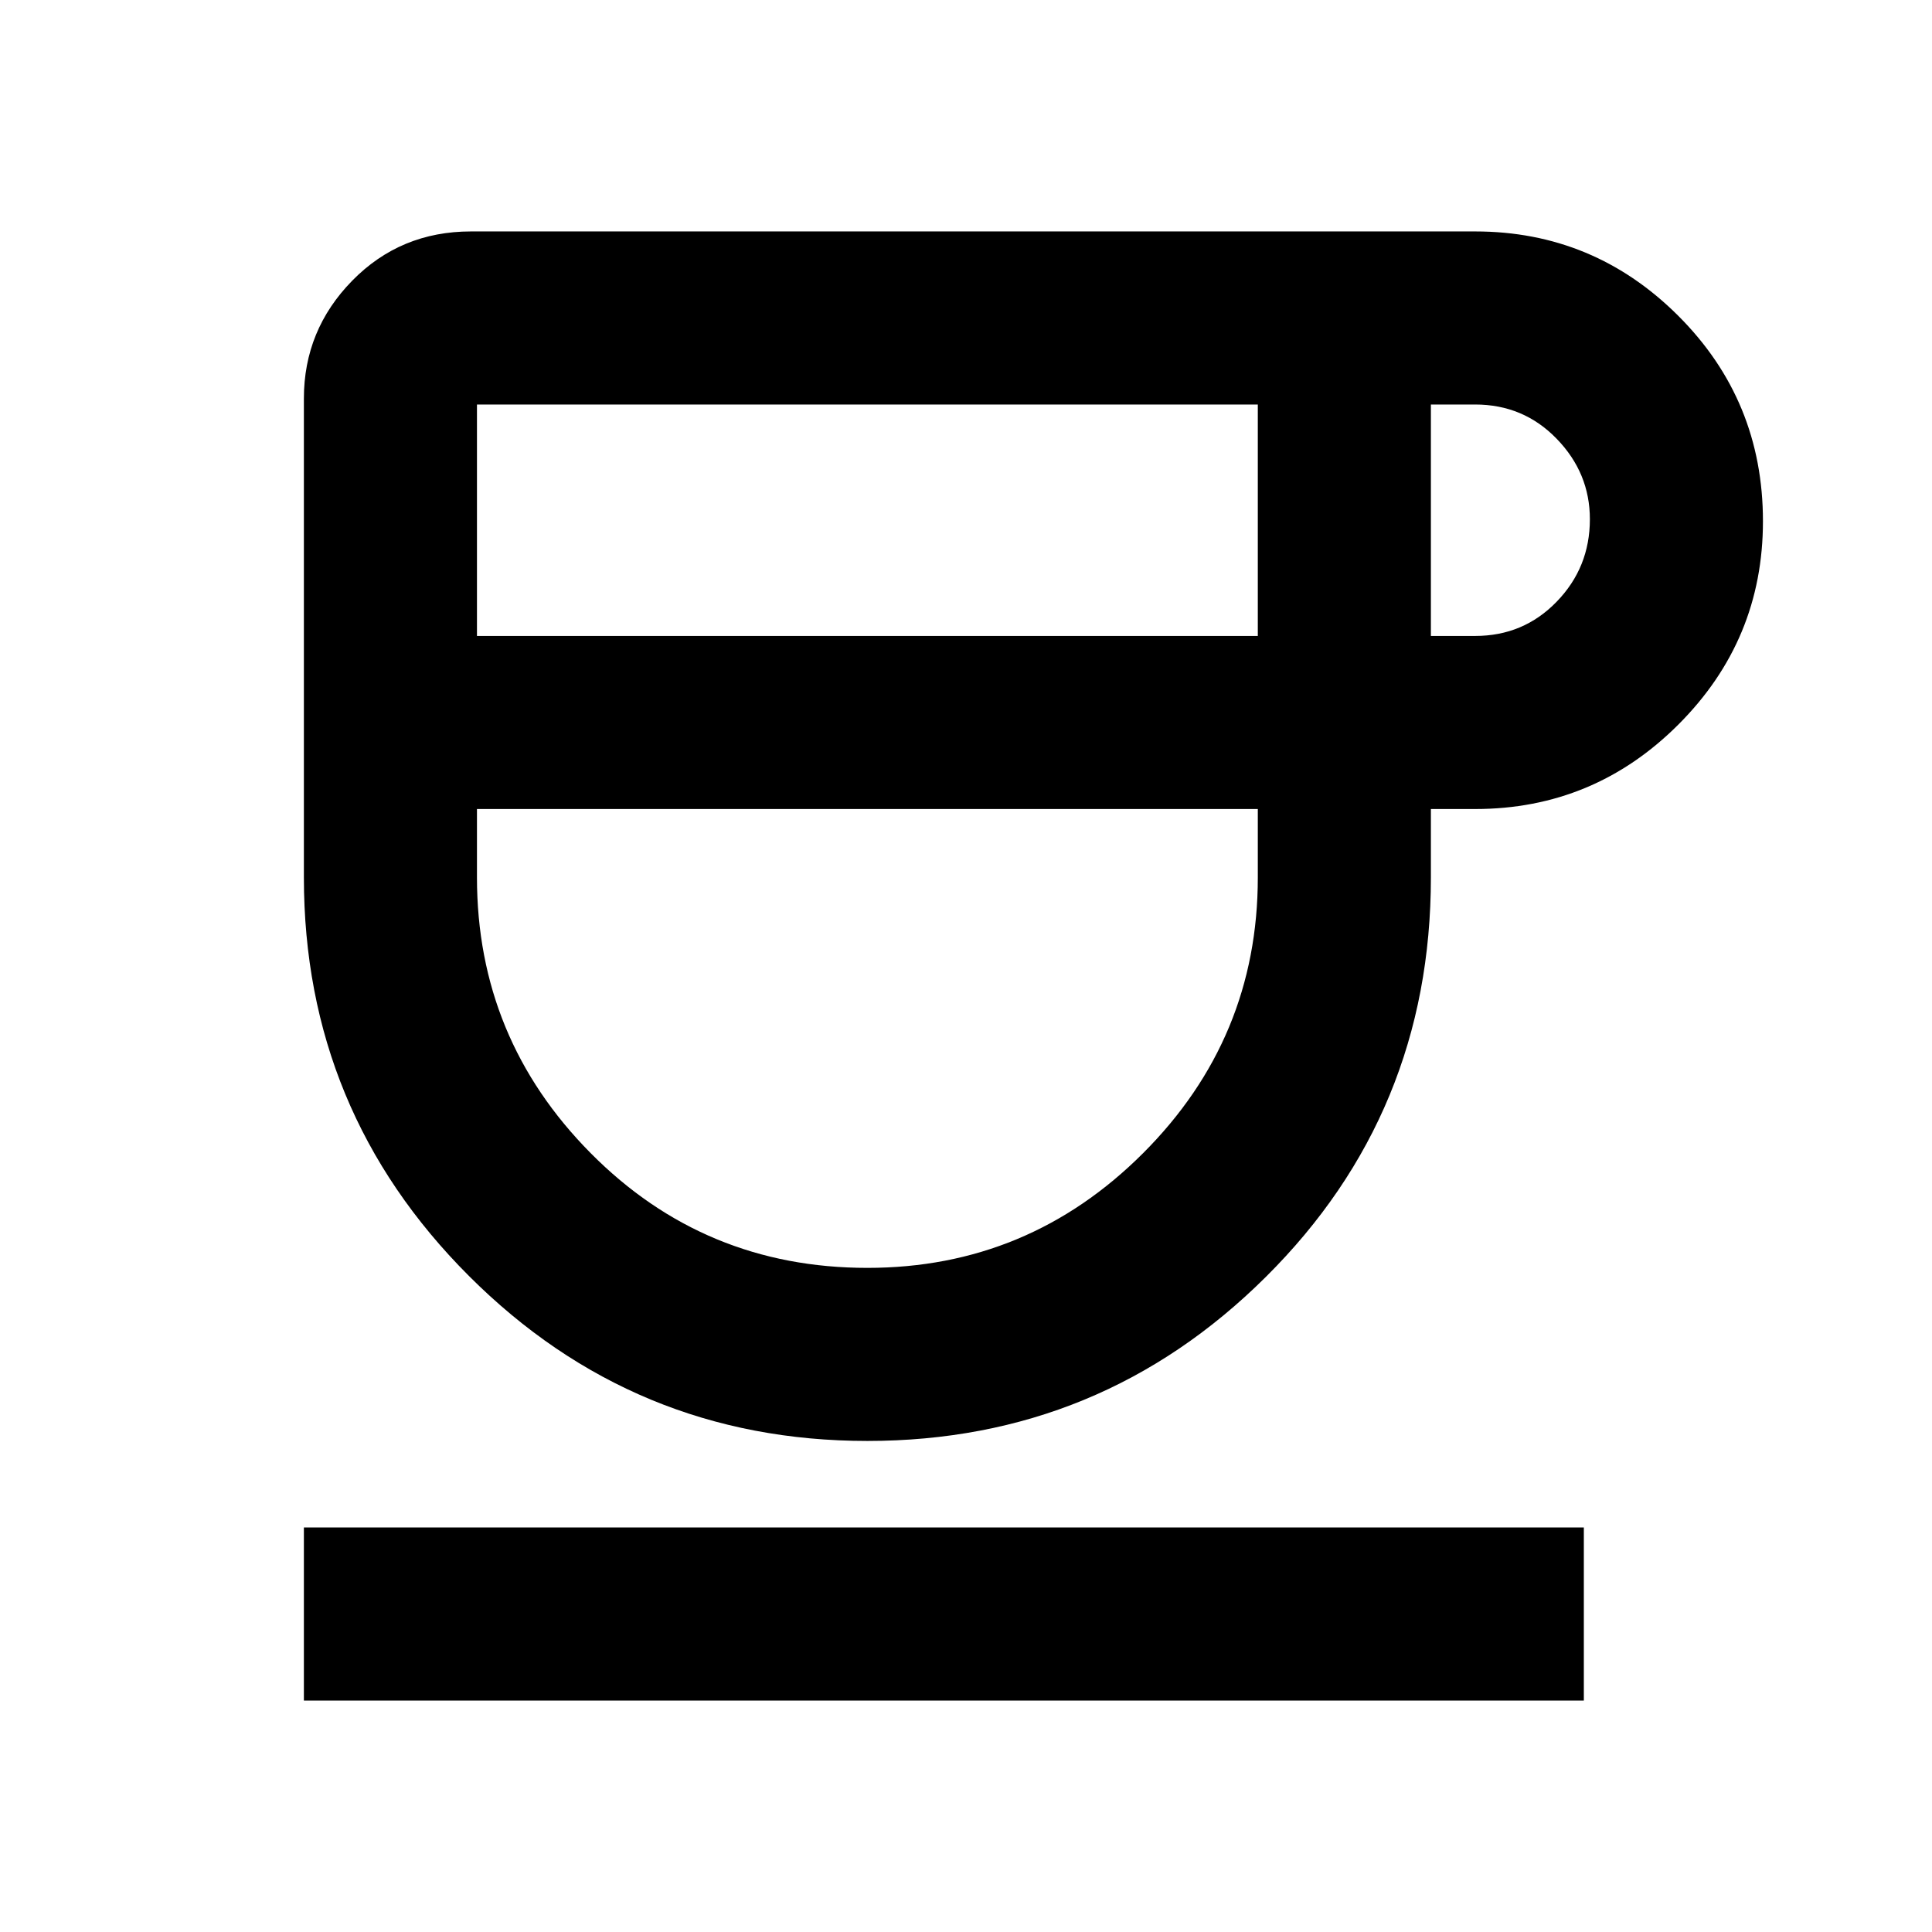 <svg xmlns="http://www.w3.org/2000/svg" height="24" width="24"><path d="M10.775 17.9Q7.875 17.9 5.825 15.85Q3.775 13.8 3.775 10.9V4.95Q3.775 4.1 4.375 3.487Q4.975 2.875 5.85 2.875H18.325Q19.8 2.875 20.85 3.925Q21.9 4.975 21.9 6.475Q21.9 7.95 20.85 9Q19.8 10.05 18.325 10.05H17.775V10.9Q17.775 13.825 15.725 15.862Q13.675 17.9 10.775 17.9ZM5.925 7.9H15.625V5.025H5.925ZM10.775 15.75Q12.775 15.75 14.2 14.325Q15.625 12.9 15.625 10.9V10.05H5.925V10.9Q5.925 12.9 7.338 14.325Q8.75 15.75 10.775 15.75ZM17.775 7.9H18.325Q18.925 7.9 19.337 7.475Q19.75 7.05 19.75 6.45Q19.75 5.875 19.337 5.45Q18.925 5.025 18.325 5.025H17.775ZM3.775 21.125V18.975H19.675V21.125ZM10.775 10.05Q10.775 10.05 10.775 10.05Q10.775 10.05 10.775 10.05Q10.775 10.05 10.775 10.05Q10.775 10.05 10.775 10.05Z"/></svg>